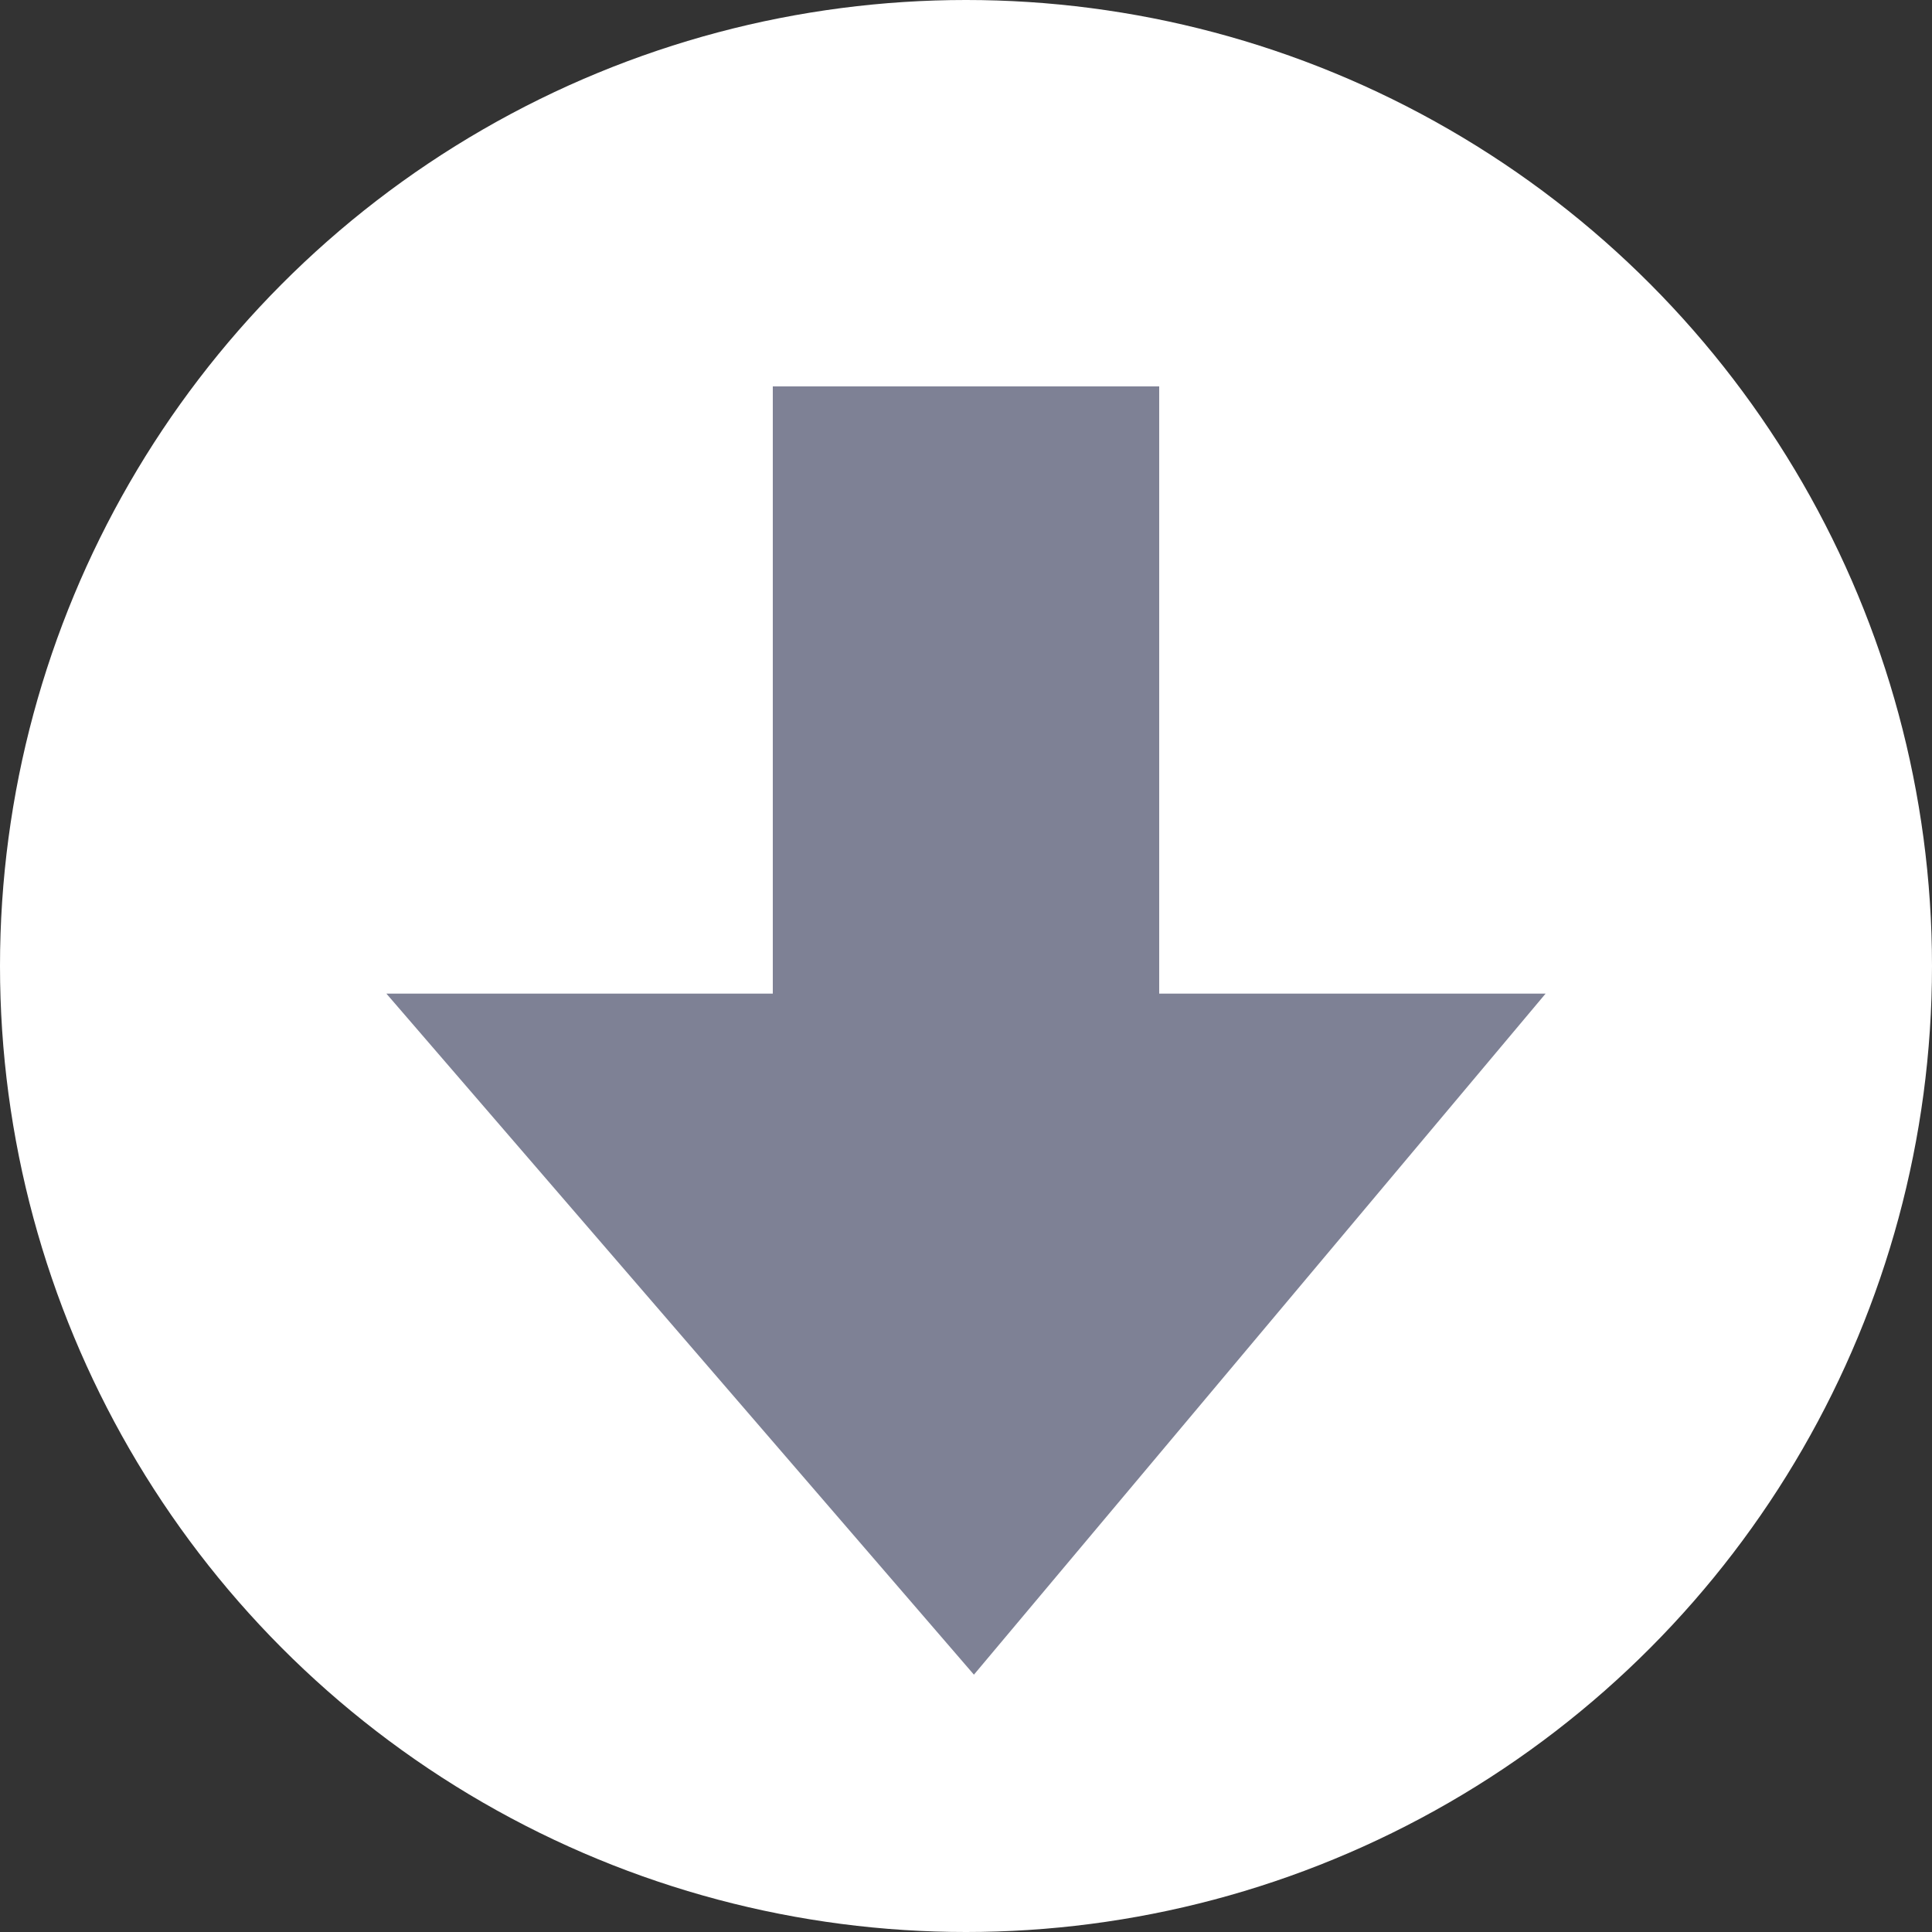 <svg id="icon_kobusyo" xmlns="http://www.w3.org/2000/svg" width="10" height="10" viewBox="0 0 10 10">
  <rect x="0" y="0" width="10" height="10" fill="#333333" stroke="none"/>
  <circle id="楕円形_2336" data-name="楕円形 2336" cx="5" cy="5" r="5" fill="#fff"/>
  <path id="パス_1921" data-name="パス 1921" d="M2.959,0,6,3.525H0Z" transform="translate(8 8.668) rotate(180)" fill="#7e8195"/>
  <rect id="長方形_4017" data-name="長方形 4017" width="2" height="4" transform="translate(6 6) rotate(180)" fill="#7e8195"/>
</svg>
